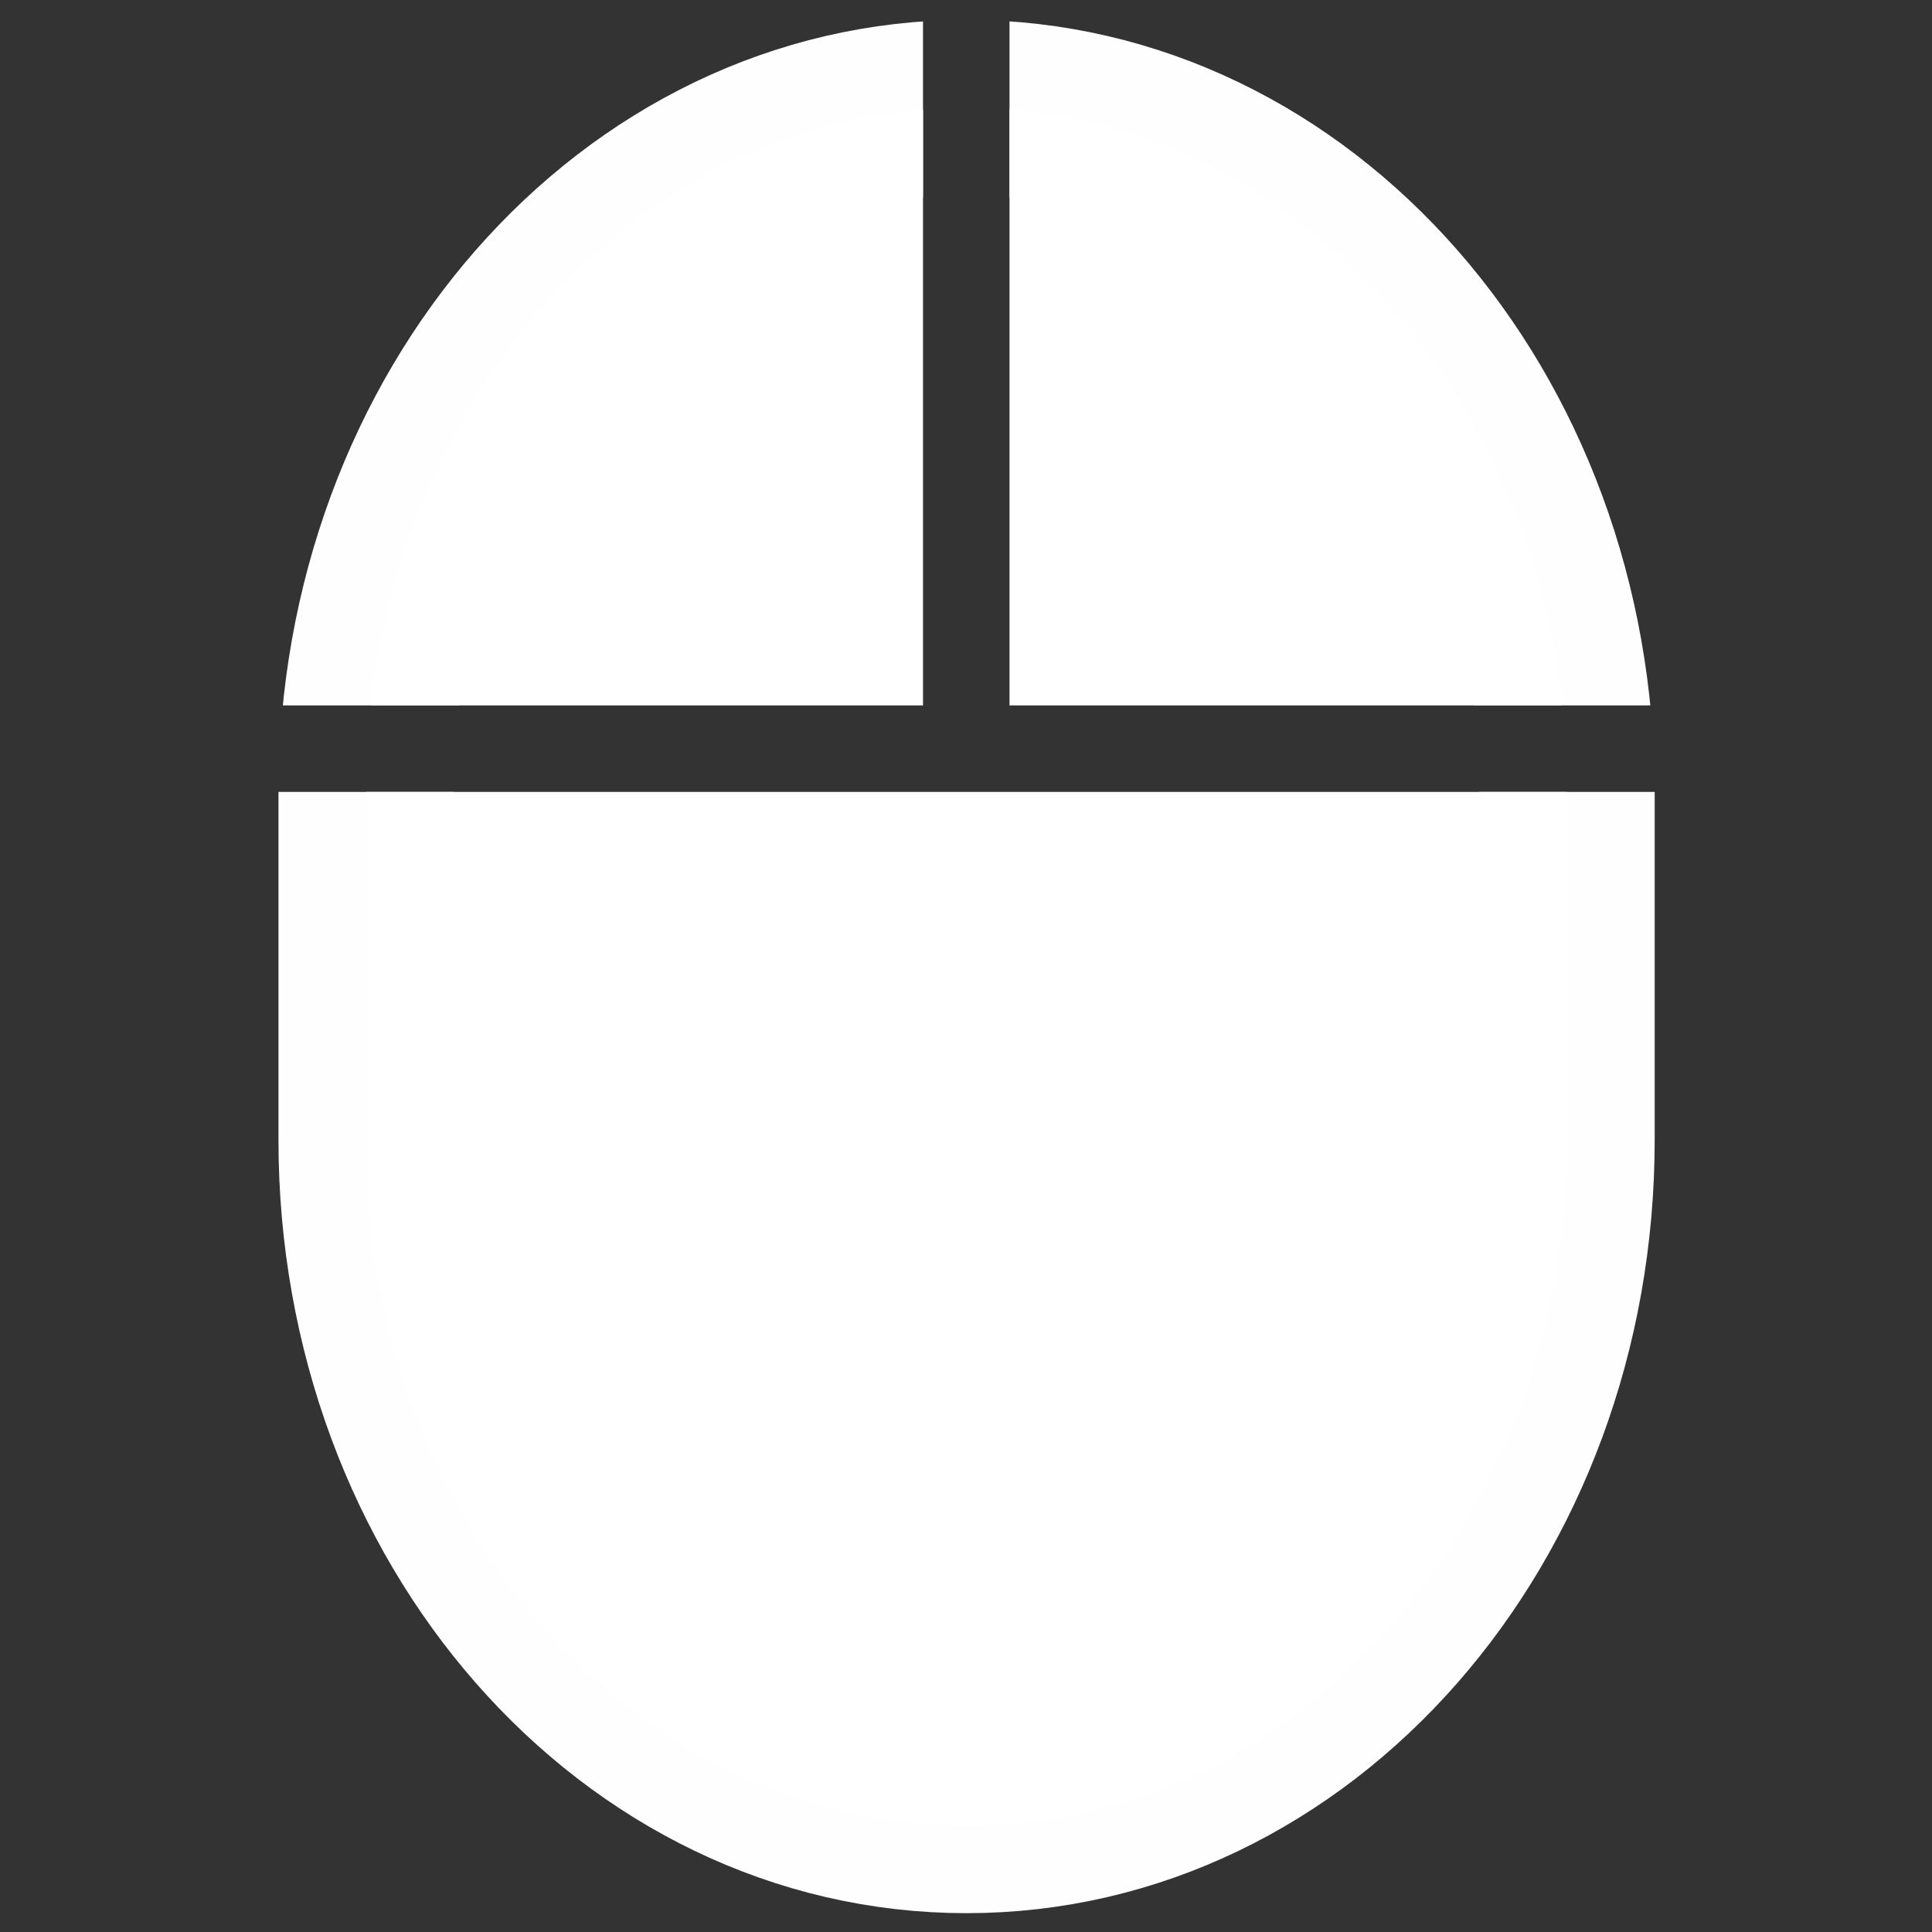 <svg xmlns="http://www.w3.org/2000/svg" xmlns:svg="http://www.w3.org/2000/svg" id="svg5" width="16" height="16" version="1.1" viewBox="0 0 4.233 4.233"><rect x="0" y="0" width="4.233" height="4.233" fill="#333333" stroke="none"/><defs id="defs2"><clipPath id="clipPath54065" clipPathUnits="userSpaceOnUse"><path id="path54067" d="M 2.076,0.635 V 1.693 H 0.684 V 1.826 H 3.669 V 1.693 H 2.209 V 0.635 Z" style="display:none;fill:#000;stroke:none;stroke-width:.055;stroke-linecap:square;stroke-linejoin:miter;stroke-miterlimit:2;stroke-dasharray:none;stroke-opacity:.995"/><path id="lpe_path-effect54069" d="M -3.916,-4.361 H 8.201 V 8.549 H -3.916 Z M 2.076,0.635 V 1.693 H 0.684 V 1.826 H 3.669 V 1.693 H 2.209 V 0.635 Z" class="powerclip" style="fill:#000;stroke:none;stroke-width:.055;stroke-linecap:square;stroke-linejoin:miter;stroke-miterlimit:2;stroke-dasharray:none;stroke-opacity:.995"/></clipPath></defs><g id="layer1"><path style="fill:#fff;stroke:#fff;stroke-width:.27;stroke-linecap:square;stroke-linejoin:miter;stroke-miterlimit:2;stroke-dasharray:none;stroke-opacity:.995" id="rect52864" width="1.846" height="2.64" x="1.219" y=".774" d="m 2.143,0.774 c 0.511,0 0.923,0.47 0.923,1.054 v 0.533 c 0,0.584 -0.412,1.054 -0.923,1.054 -0.511,0 -0.923,-0.47 -0.923,-1.054 V 1.828 c 0,-0.584 0.412,-1.054 0.923,-1.054 z" clip-path="url(#clipPath54065)" ry="1.054" transform="matrix(1.425,0,0,1.425,-0.936,-0.867)"/></g></svg>